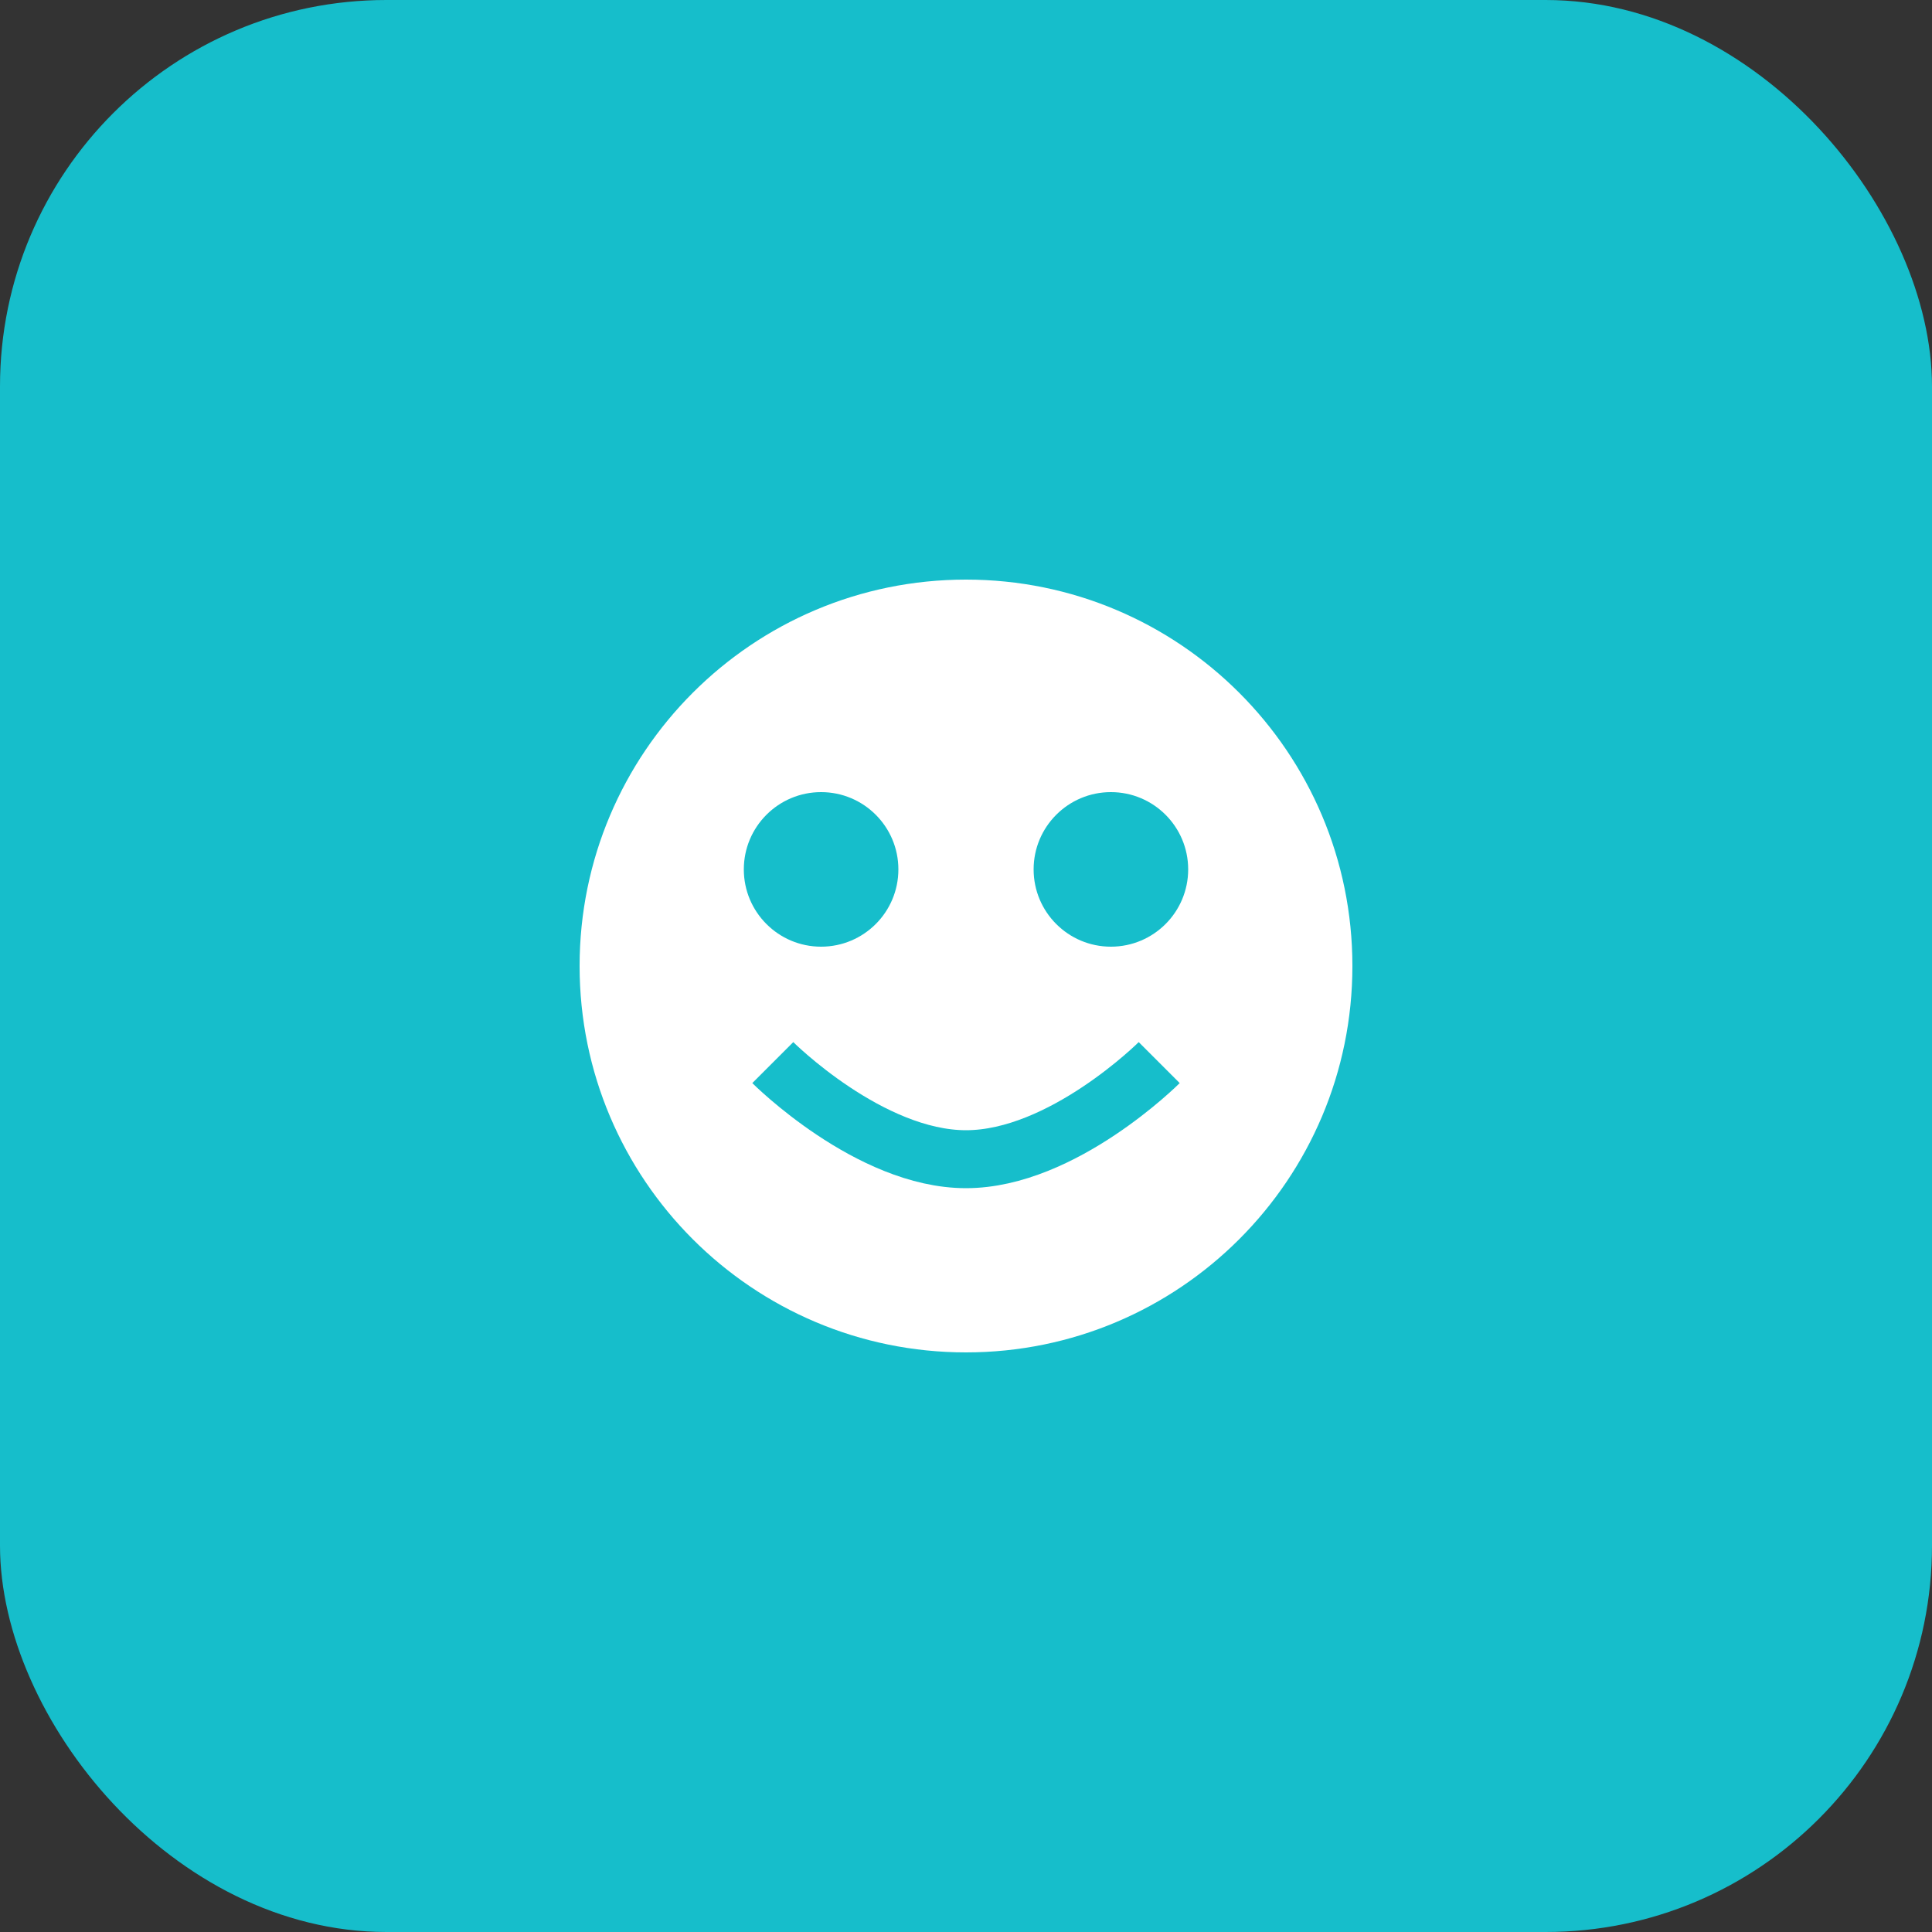 <svg xmlns="http://www.w3.org/2000/svg" width="200" height="200" viewBox="0 0 200 200">
  <rect x="0" y="0" width="200" height="200" fill="#333333" stroke="none"/>
  <rect width="200" height="200" rx="40" fill="#16BECB" />
  <path d="M100 60C77.909 60 60 77.909 60 100C60 122.091 77.909 140 100 140C122.091 140 140 122.091 140 100C140 77.909 122.091 60 100 60Z" fill="white" />
  <circle cx="85" cy="90" r="8" fill="#16BECB" />
  <circle cx="115" cy="90" r="8" fill="#16BECB" />
  <path d="M80 110C80 110 90 120 100 120C110 120 120 110 120 110" stroke="#16BECB" stroke-width="6" fill="none" />
</svg>
